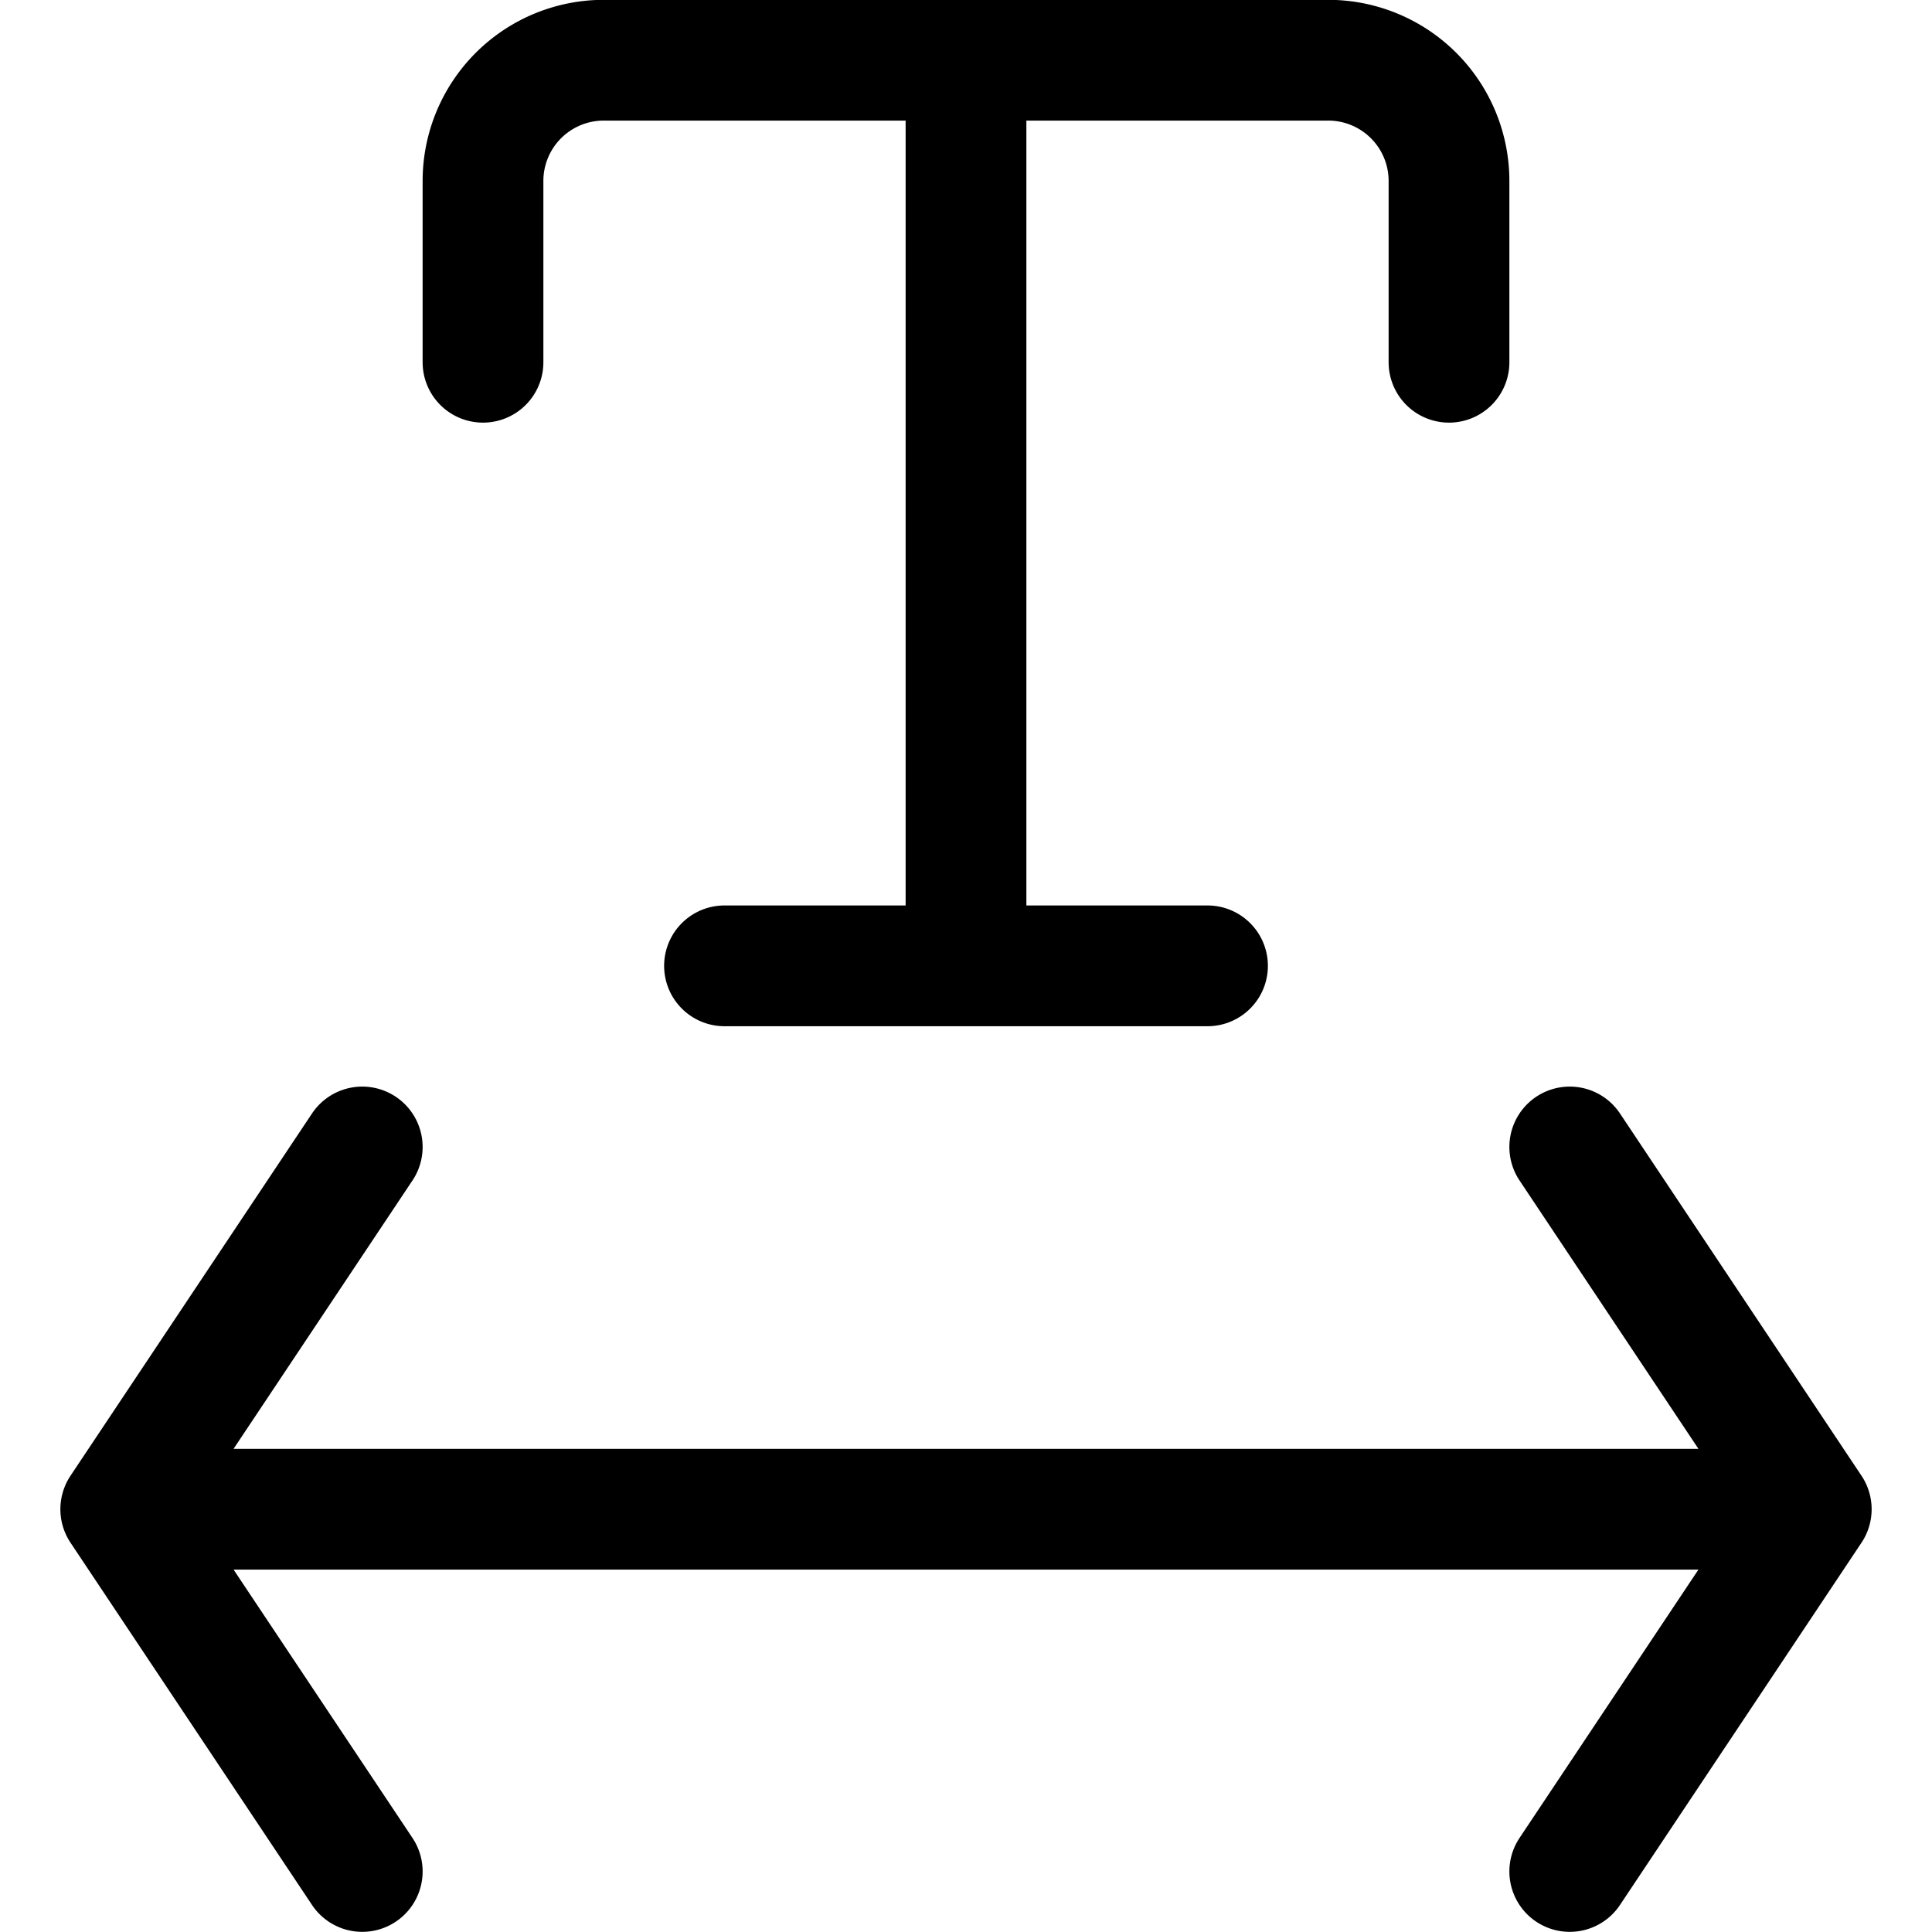 <svg xmlns="http://www.w3.org/2000/svg" width="24" height="24" viewBox="0 0 24 24"><path d="M1.5 18.748h21m-18-4.5-3 4.5 3 4.5m15-9 3 4.5-3 4.5M6 4.5V2.248a1.5 1.5 0 0 1 1.5-1.5h9a1.5 1.5 0 0 1 1.5 1.5V4.5M12 .748v11.25m-3 0h6" style="fill:none;stroke:#000;stroke-linecap:round;stroke-linejoin:round;stroke-width:1.5px"/></svg>